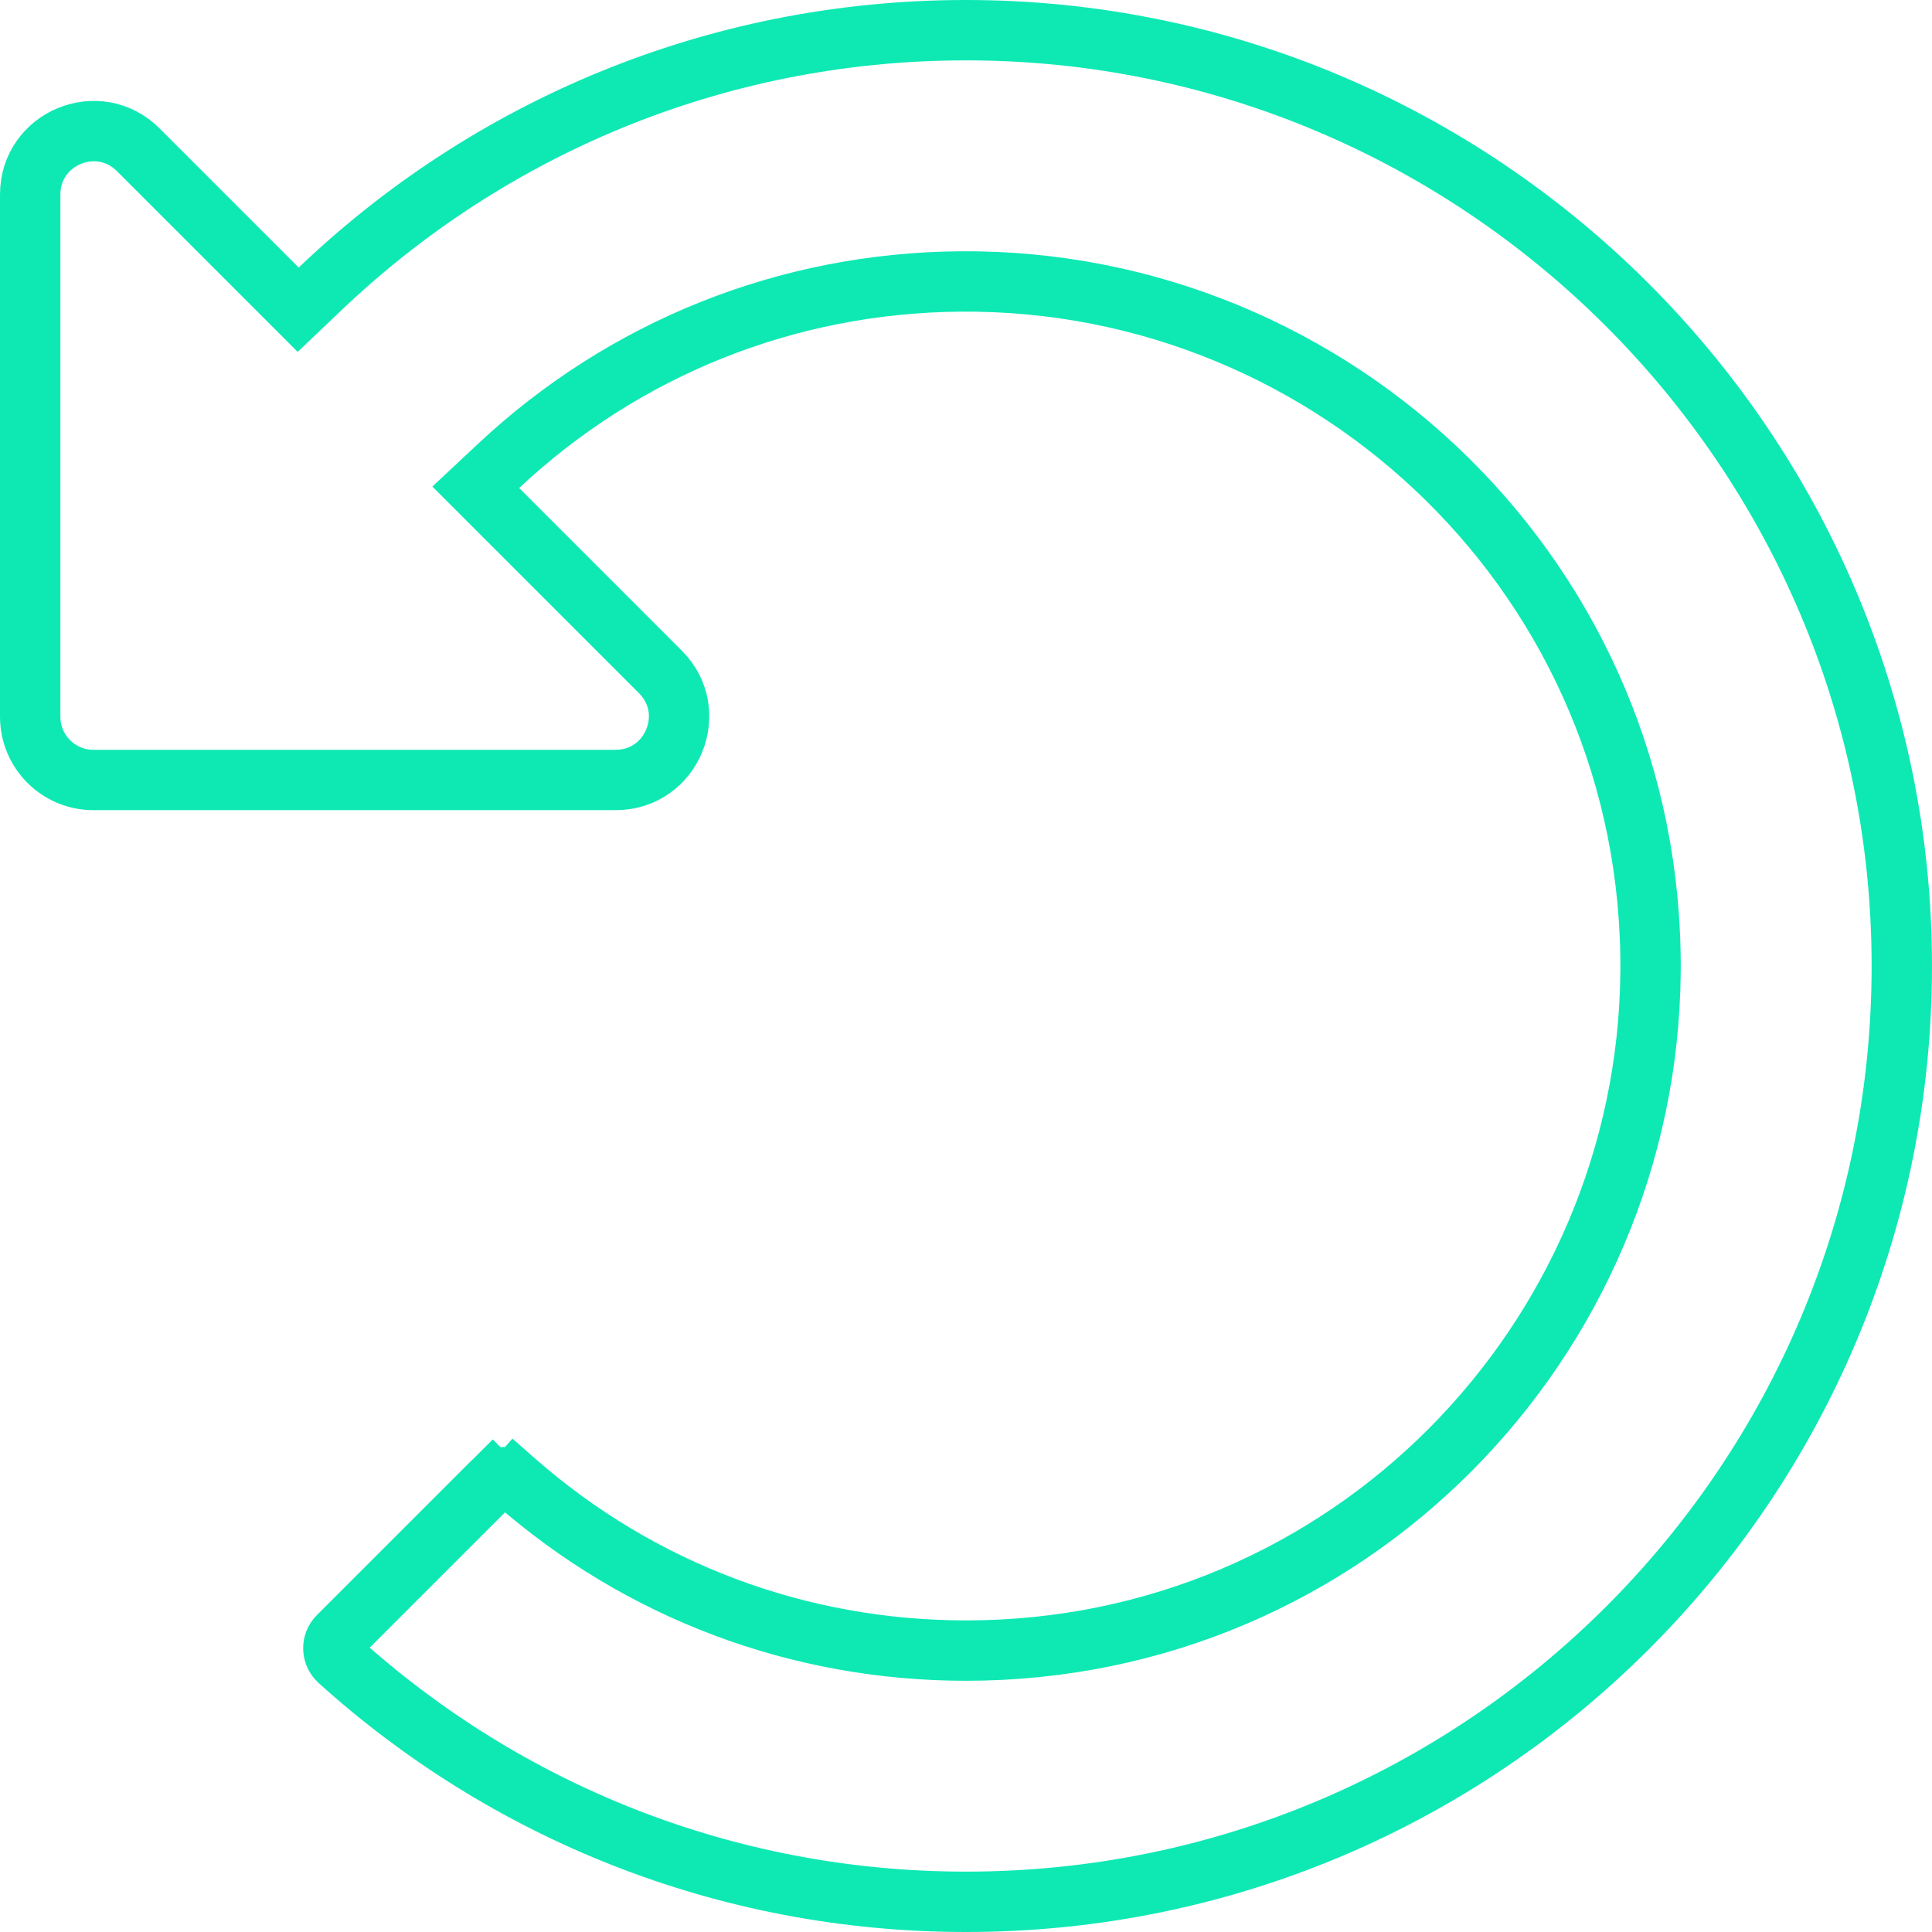 <svg width="32" height="32" viewBox="0 0 32 32" fill="none" xmlns="http://www.w3.org/2000/svg">
    <path d="M8.533 24.534C10.601 26.348 13.226 27.339 16 27.339C22.333 27.339 27.287 22.209 27.338 16.098C27.392 9.653 22.134 4.608 15.9 4.662C13.037 4.686 10.34 5.767 8.257 7.718L7.88 8.071L8.245 8.436L10.939 11.13C10.939 11.13 10.939 11.13 10.939 11.13C11.599 11.79 11.131 12.919 10.197 12.919H1.548C0.969 12.919 0.5 12.45 0.5 11.871V3.222C0.5 2.288 1.629 1.82 2.29 2.481L4.594 4.785L4.939 5.13L5.293 4.793C8.07 2.139 11.83 0.507 15.972 0.5C24.521 0.485 31.5 7.45 31.5 16C31.5 24.56 24.56 31.5 16 31.5C12.004 31.5 8.363 29.989 5.614 27.506L5.614 27.506C5.494 27.398 5.491 27.216 5.601 27.106L8.16 24.547L7.808 24.195L8.16 24.547C8.263 24.444 8.426 24.44 8.533 24.534ZM8.533 24.534L8.863 24.158L8.533 24.534C8.533 24.534 8.533 24.534 8.533 24.534Z" stroke="#0EE9B4"/>
</svg>
